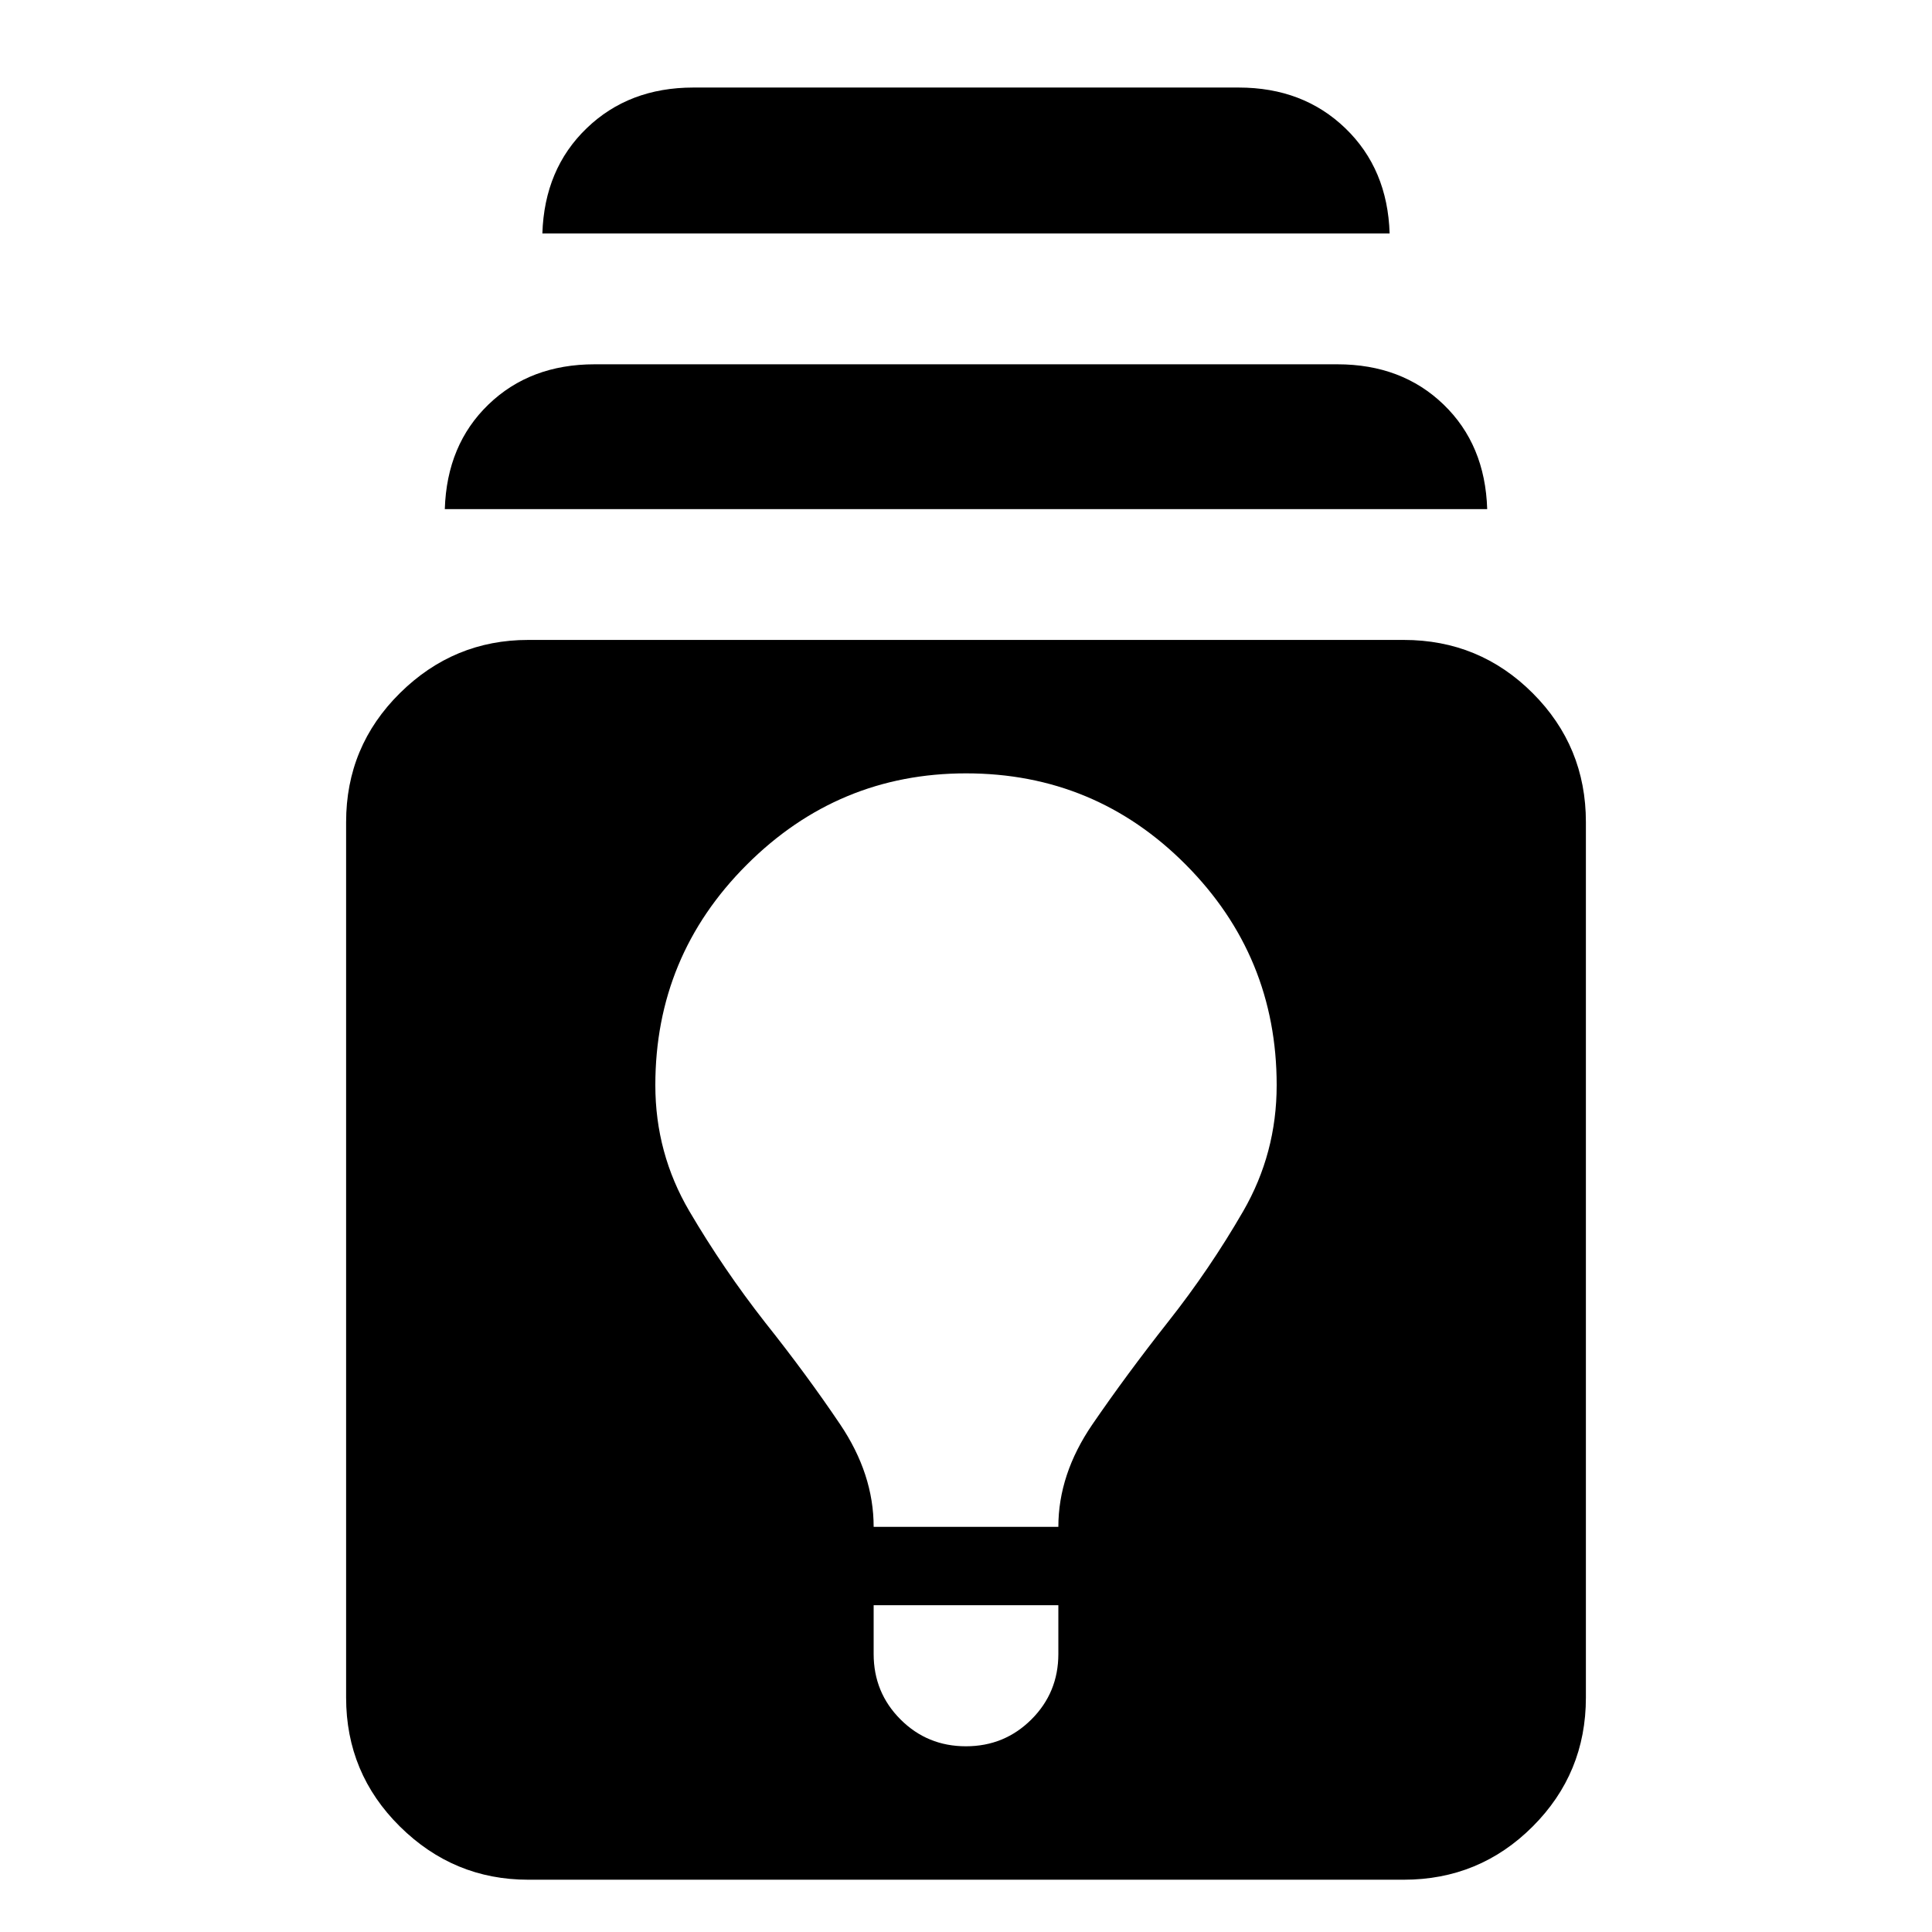 <svg xmlns="http://www.w3.org/2000/svg" height="24" viewBox="0 -960 960 960" width="24"><path d="M262.48-25.98q-37.06 0-63.78-26.44-26.72-26.43-26.72-64.06v-435.04q0-37.62 26.72-64.06 26.72-26.44 63.78-26.44h435.04q37.62 0 64.06 26.44 26.44 26.44 26.44 64.06v435.04q0 37.63-26.44 64.06-26.44 26.44-64.06 26.44H262.48Zm171.63-136.39v24.2q0 19.19 13.34 32.54 13.33 13.35 32.51 13.35 19.17 0 32.55-13.35 13.38-13.35 13.38-32.54v-24.2h-91.78Zm0-38.95h91.78q0-26.2 16.91-50.9 16.92-24.69 37.61-50.95 20.7-26.2 37.33-54.99 16.63-28.8 16.63-62.62 0-64.12-45.12-109.53-45.11-45.41-109.22-45.41-63.55 0-108.98 45.41-45.42 45.41-45.42 109.53 0 33.82 16.91 62.62 16.92 28.79 37.61 55.23 20.7 26.02 37.33 50.71 16.63 24.7 16.63 50.9Zm-213.09-505.7q1-32.05 21.71-52 20.7-19.96 52.75-19.96h369.04q32.05 0 52.75 19.96 20.71 19.95 21.71 52H221.02Zm48.48-136.96q1-32.04 21.99-52.28 20.99-20.24 53.03-20.24h270.96q32.04 0 53.03 20.24 20.99 20.24 21.99 52.28h-421Z"/></svg>